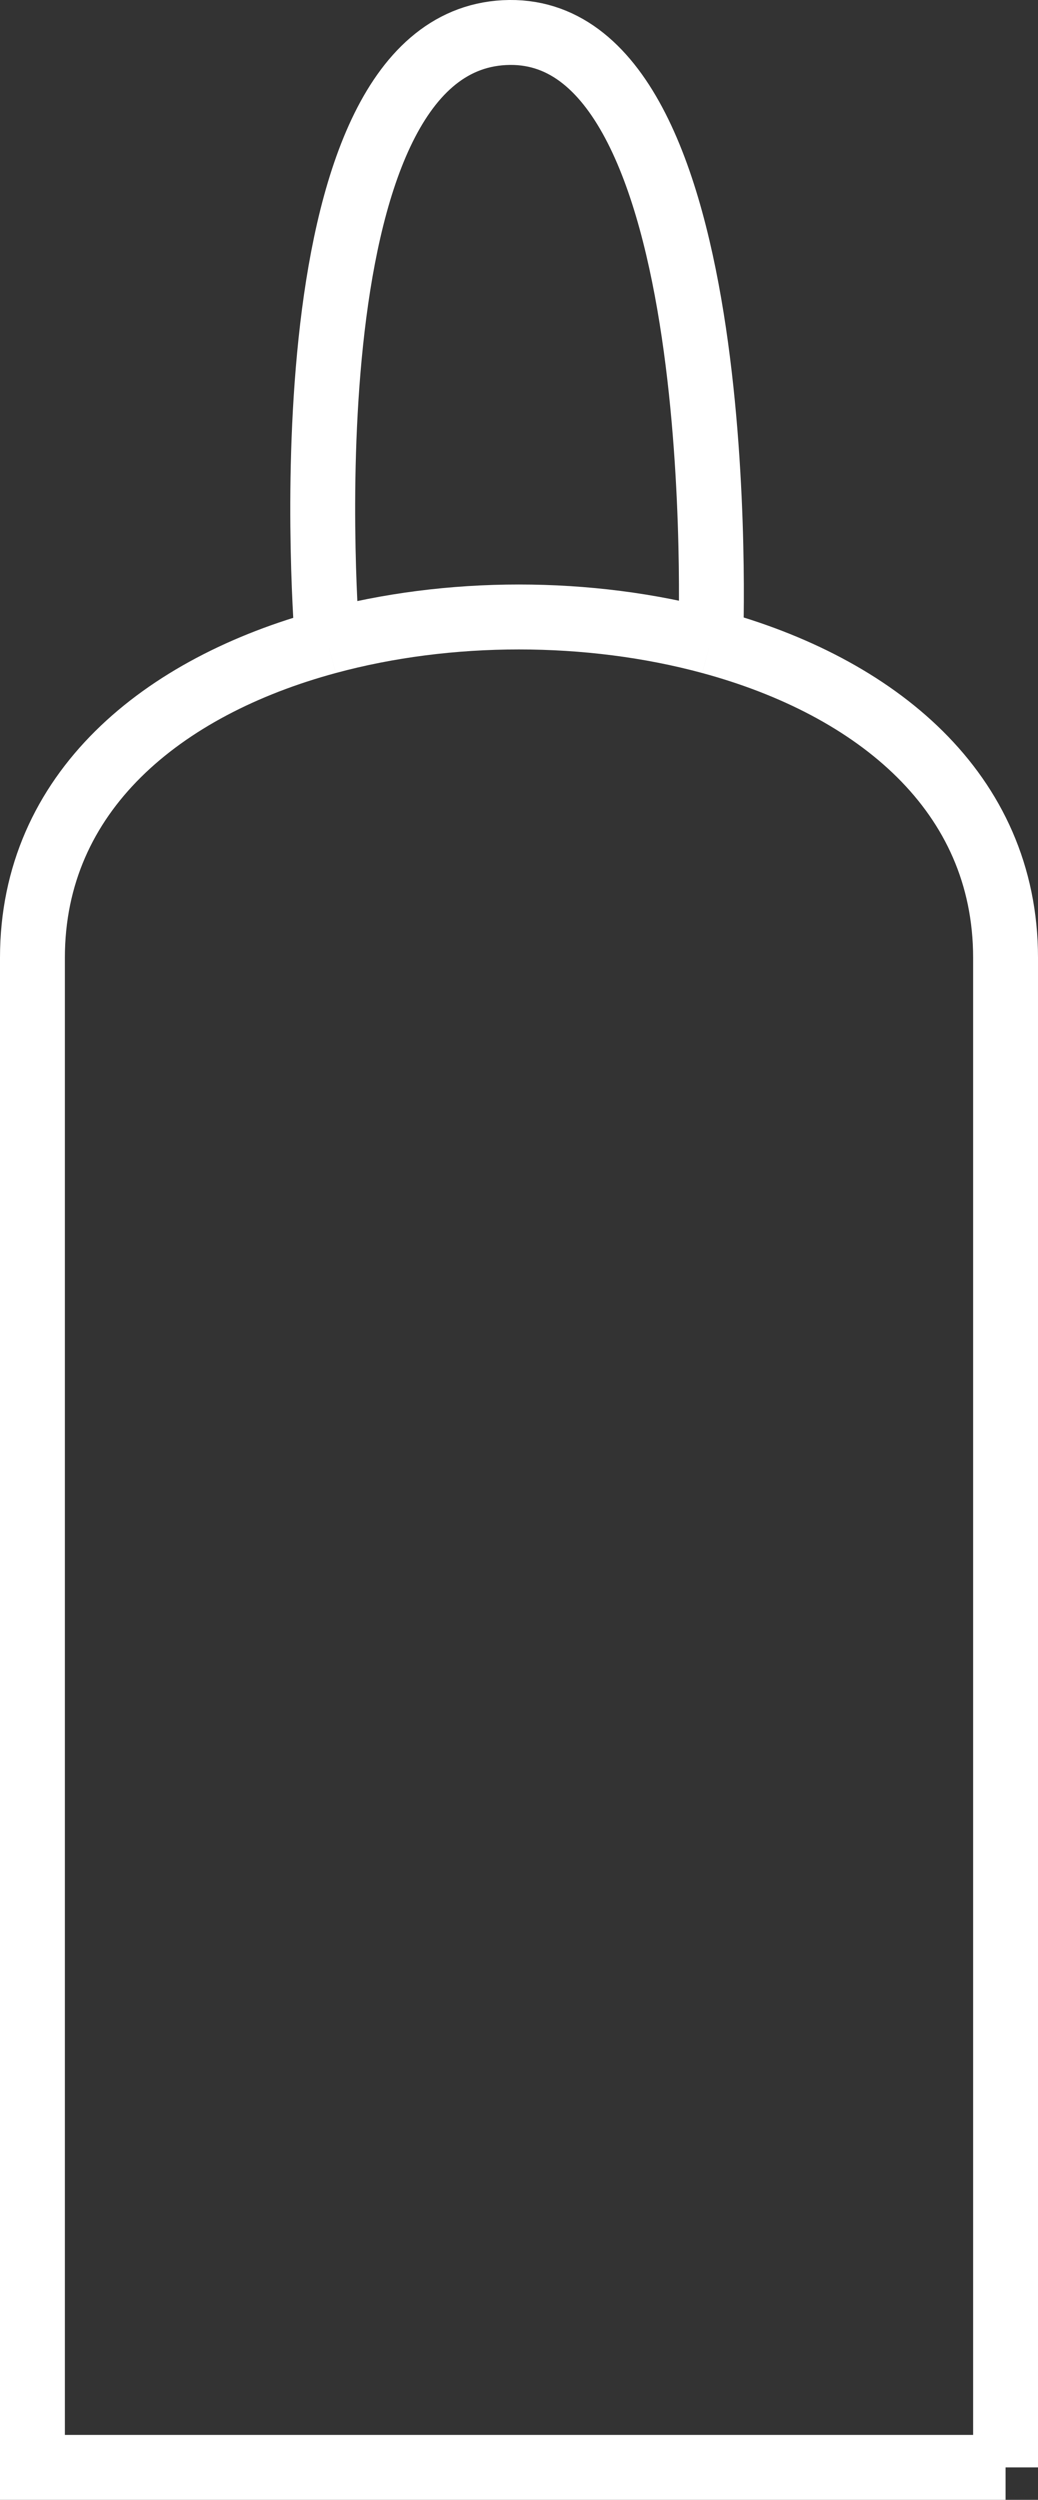 <svg width="32" height="77" viewBox="0 0 32 77" fill="none" xmlns="http://www.w3.org/2000/svg">
<rect x="0" y="0" width="32" height="77" fill="#333333" stroke="none"/>
<path d="M31 29.503C31 43.503 31 63.501 31 76M31 29.503V76M31 29.503C31 24.388 26.994 21.141 21.91 19.765M31 76H1C1.001 64.001 1 43.502 1 29.503C1 24.388 5.006 21.141 10.091 19.765M10.091 19.765C11.962 19.258 13.979 19.004 15.996 19.004C18.016 19.004 20.036 19.257 21.91 19.765M10.091 19.765C10.091 19.765 8.561 1.371 15.546 1.005C22.646 0.633 21.91 19.765 21.91 19.765" stroke="white" stroke-width="2"/>
</svg>
